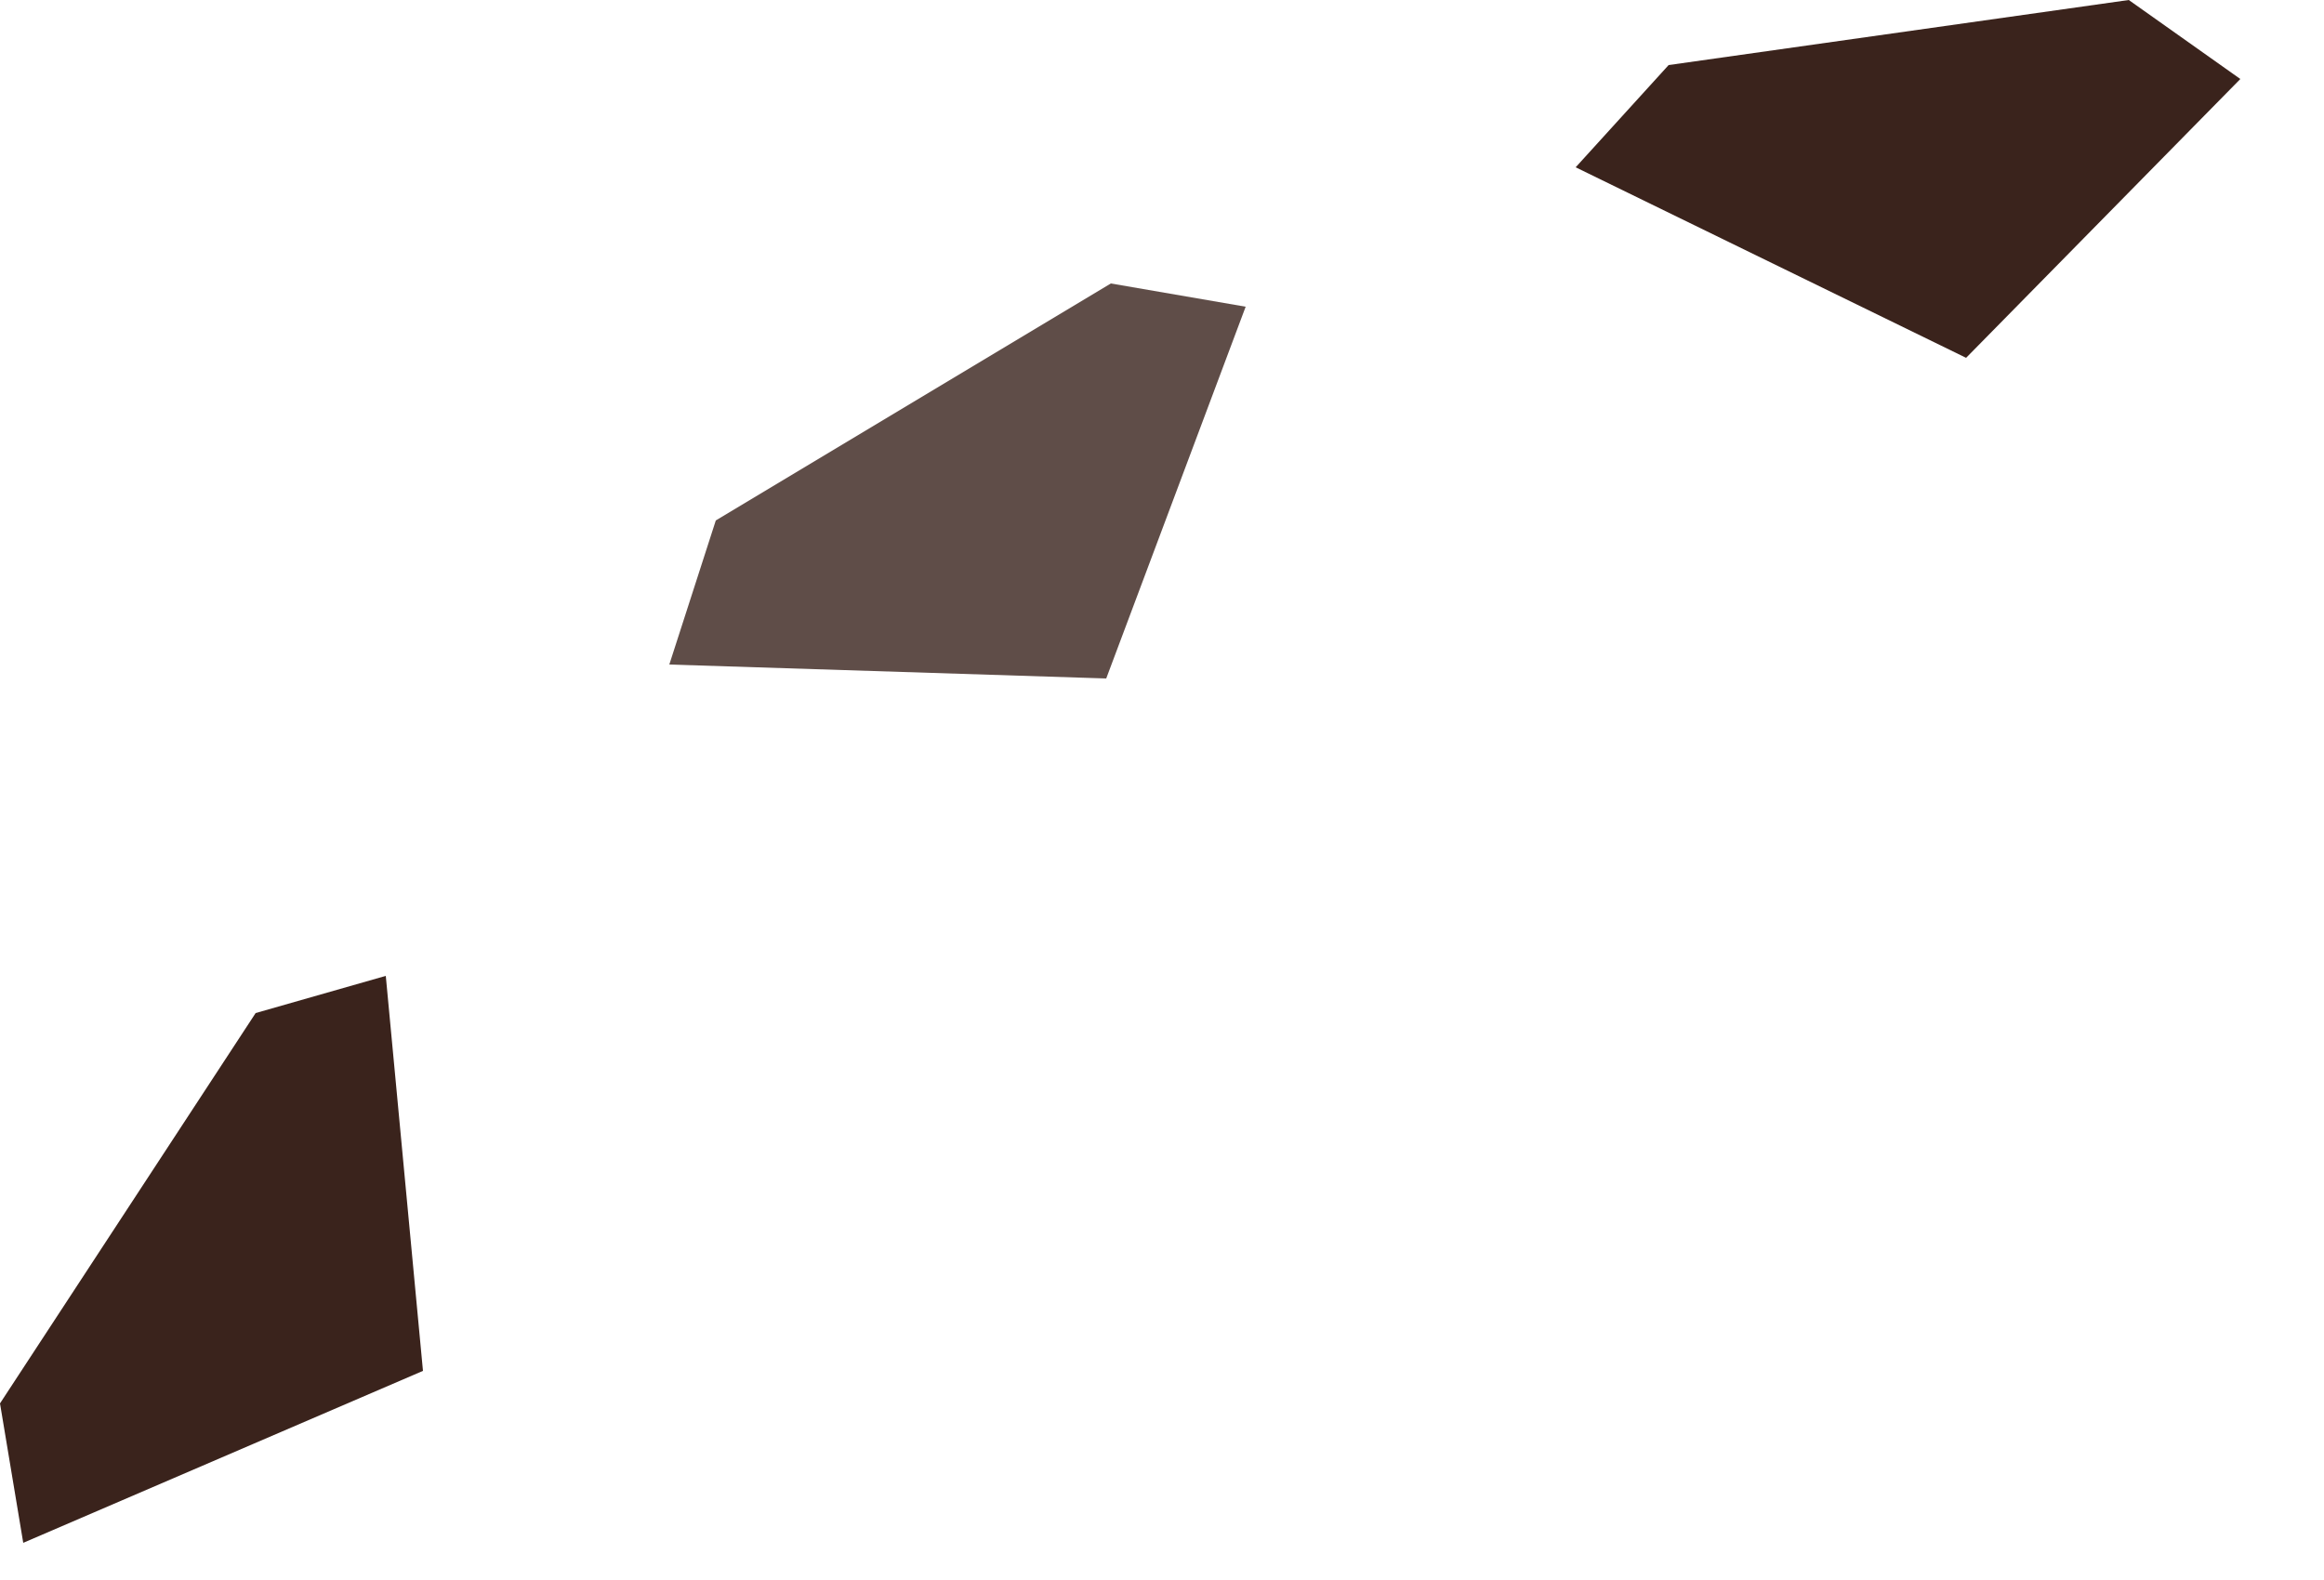 <?xml version="1.0" encoding="utf-8"?>
<svg version="1.1" id="Layer_1"
xmlns="http://www.w3.org/2000/svg"
xmlns:xlink="http://www.w3.org/1999/xlink"
width="25px" height="17px"
xml:space="preserve">
<g id="378" transform="matrix(1, 0, 0, 1, -4.2, -1)">
<path style="fill:#3A231C;fill-opacity:1" d="M28.3,1.85L25.35 4.85L21.15 2.8L22.15 1.7L27.1 1L28.3 1.85M8.35,11.5L8.75 15.75L4.45 17.6L4.2 16.1L6.95 11.9L8.35 11.5" />
<path style="fill:#5F4D48;fill-opacity:1" d="M11.9,6.6L16.15 4.05L17.6 4.3L16.1 8.3L11.4 8.15L11.9 6.6" />
</g>
</svg>
